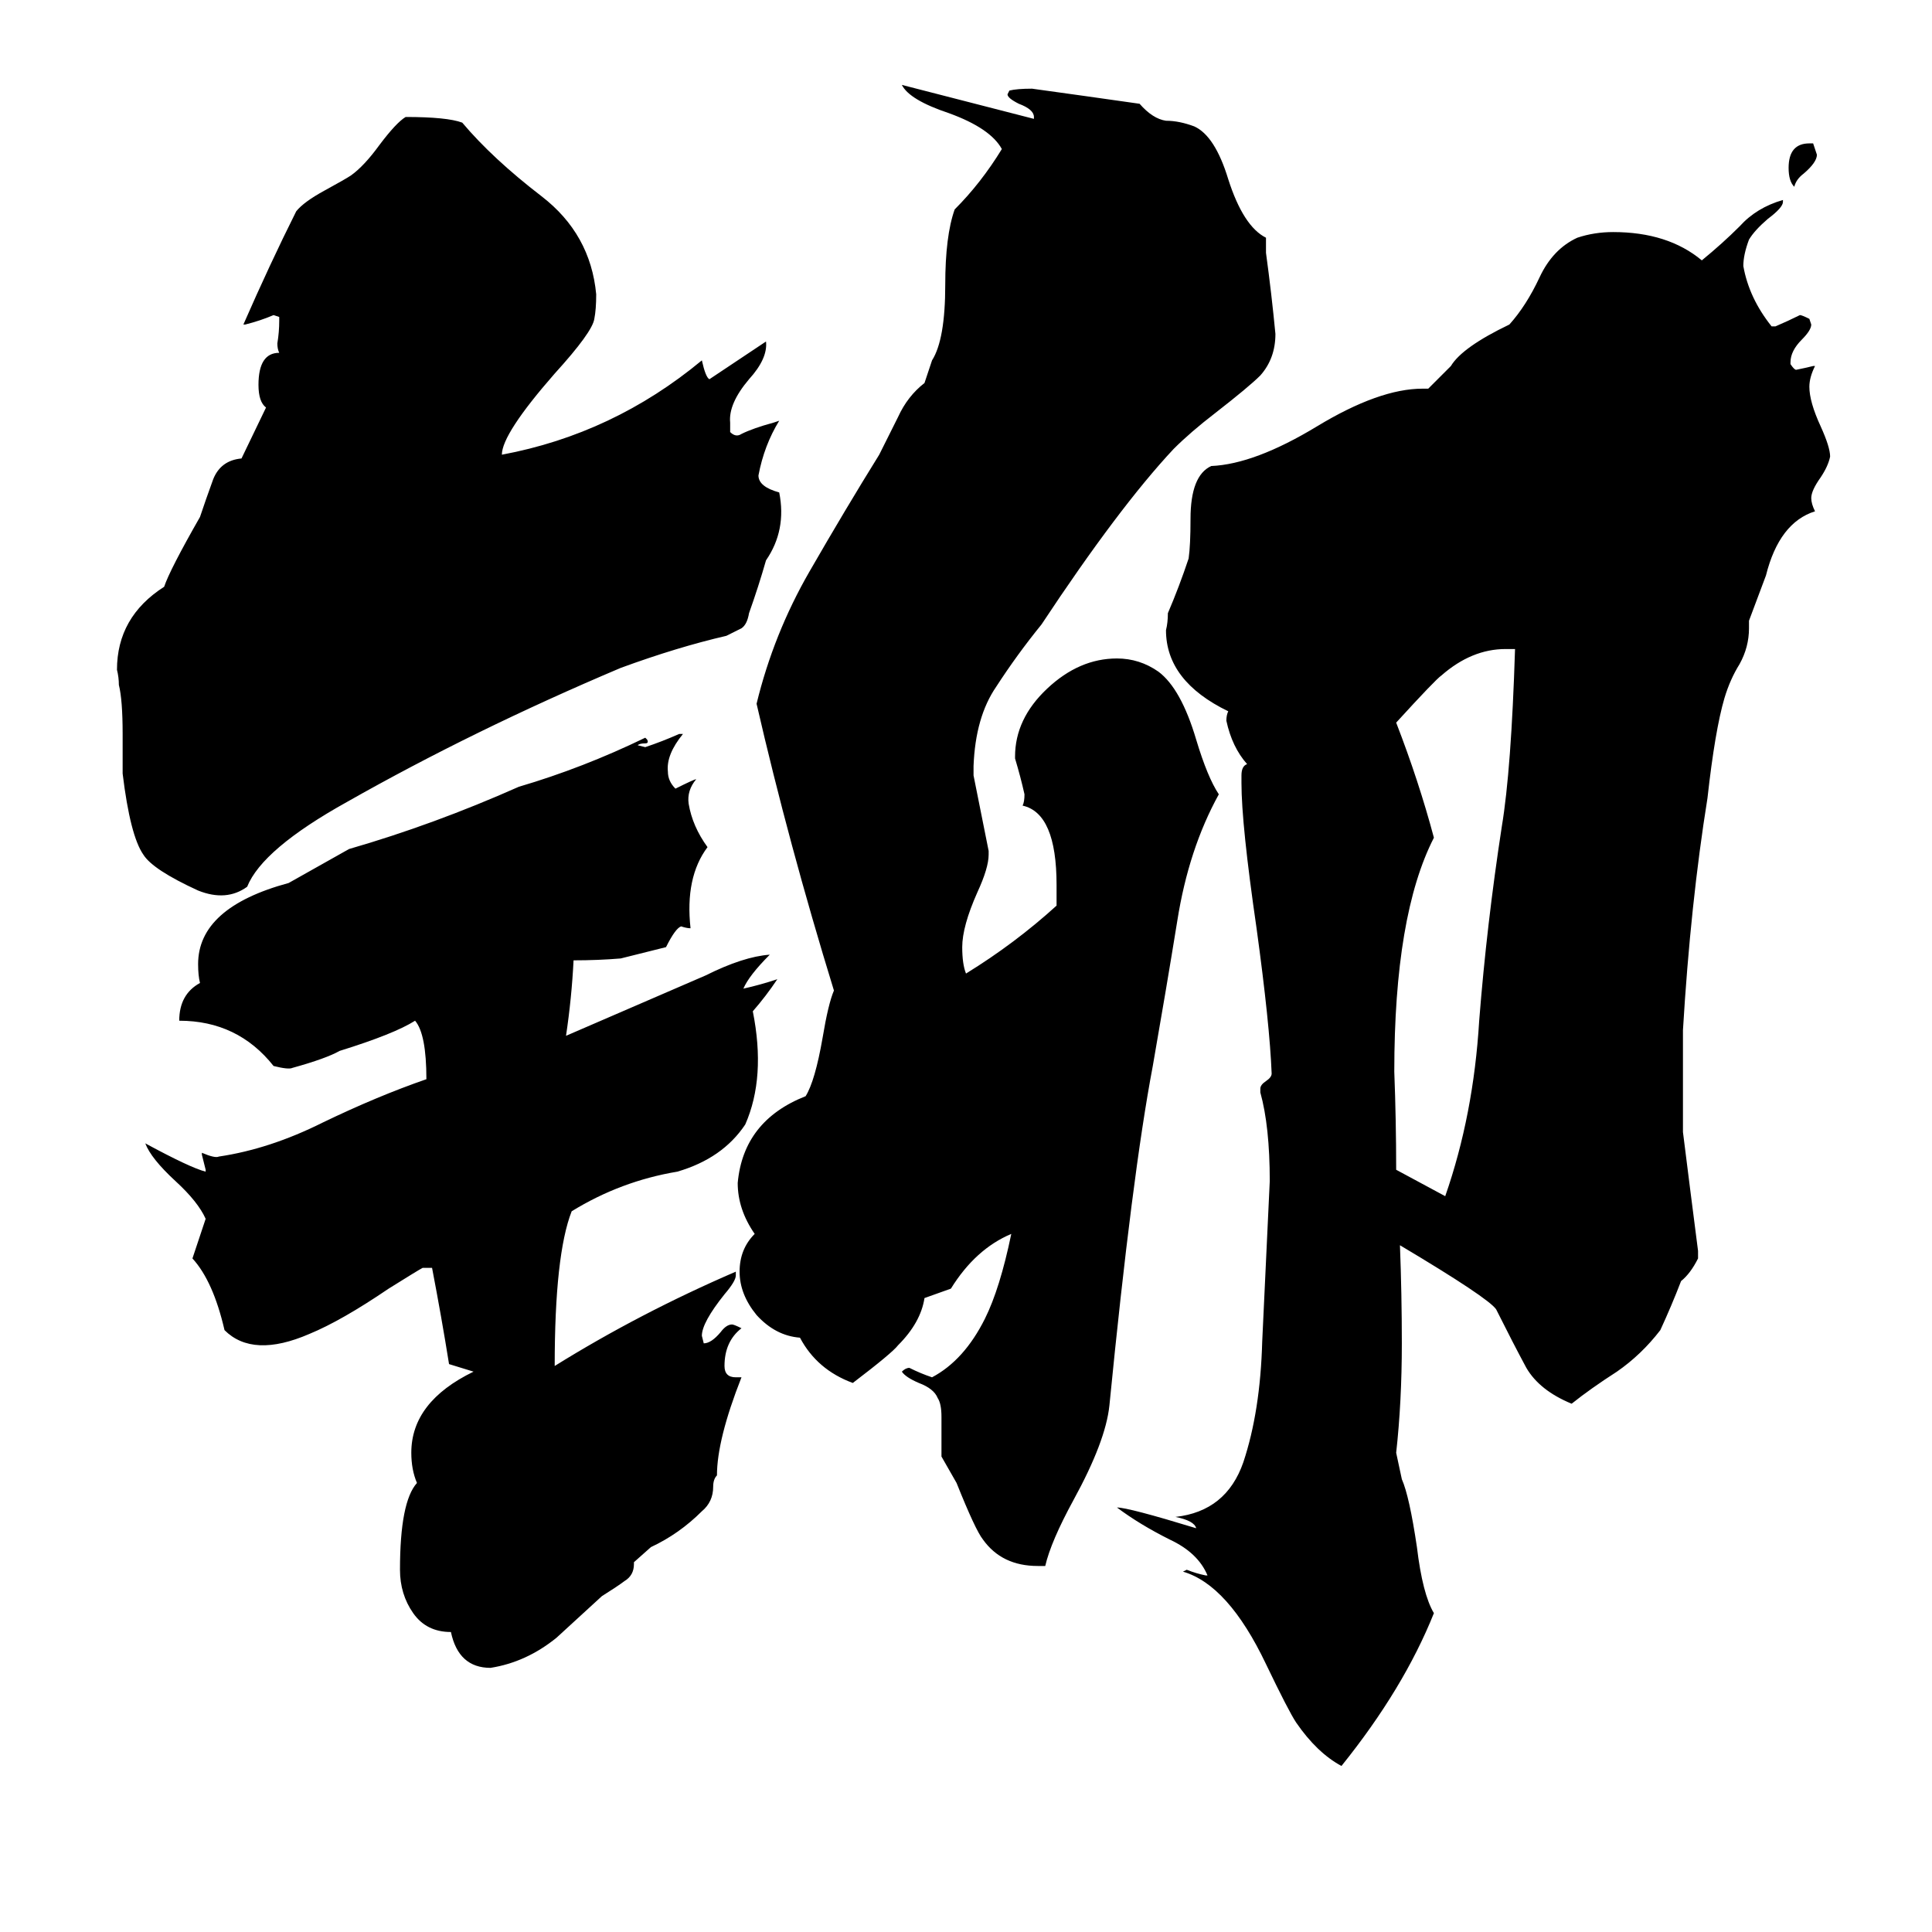 <svg xmlns="http://www.w3.org/2000/svg" viewBox="0 -800 1024 1024">
	<path fill="#000000" d="M336 28V29Q336 35 331 38Q327 41 319 46Q307 57 295 68Q279 81 260 84Q243 84 239 65Q226 65 219 55Q212 45 212 32Q212 -4 221 -14Q218 -21 218 -30Q218 -57 251 -73L238 -77Q234 -102 229 -128H224Q222 -127 206 -117Q181 -100 164 -93Q134 -80 119 -95Q113 -121 102 -133L109 -154Q105 -163 93 -174Q80 -186 77 -194Q101 -181 109 -179V-180Q108 -184 107 -188V-189Q114 -186 116 -187Q143 -191 171 -205Q200 -219 226 -228Q226 -252 220 -259Q209 -252 180 -243Q173 -239 155 -234Q153 -233 145 -235Q126 -259 95 -259Q95 -273 106 -279Q105 -283 105 -289Q105 -319 153 -332Q169 -341 185 -350Q230 -363 275 -383Q309 -393 342 -409L343 -408Q344 -406 342 -406Q339 -406 338 -405L342 -404Q351 -407 360 -411H362Q353 -400 354 -391Q354 -386 358 -382Q368 -387 369 -387Q364 -381 365 -374Q367 -362 375 -351Q363 -335 366 -308Q364 -308 361 -309Q358 -308 353 -298Q341 -295 329 -292Q317 -291 304 -291Q303 -271 300 -251Q337 -267 374 -283Q394 -293 408 -294Q397 -283 394 -276Q403 -278 412 -281Q406 -272 399 -264Q406 -229 395 -204Q383 -186 359 -179Q329 -174 303 -158Q294 -135 294 -76Q339 -104 390 -126V-124Q390 -121 384 -114Q372 -99 372 -92L373 -88Q377 -88 382 -94Q385 -98 388 -98Q389 -98 393 -96Q384 -89 384 -76Q384 -70 390 -70H393Q380 -37 380 -18Q378 -16 378 -12Q378 -4 372 1Q360 13 345 20ZM141 -584Q137 -587 137 -596Q137 -613 148 -613Q147 -615 147 -618Q148 -624 148 -630V-632L145 -633Q138 -630 130 -628H129Q143 -660 157 -688Q161 -693 172 -699Q183 -705 186 -707Q193 -712 201 -723Q210 -735 215 -738Q237 -738 245 -735Q261 -716 287 -696Q313 -676 316 -644Q316 -636 315 -631Q314 -624 294 -602Q266 -570 266 -559Q325 -570 372 -609Q374 -600 376 -599L406 -619Q407 -610 397 -599Q386 -586 387 -576V-571Q390 -568 393 -570Q399 -573 410 -576L413 -577Q405 -564 402 -548Q402 -542 413 -539Q417 -519 406 -503Q402 -489 397 -475Q396 -469 393 -467Q389 -465 385 -463Q359 -457 329 -446Q251 -413 184 -375Q139 -350 131 -330Q120 -322 105 -328Q81 -339 76 -347Q69 -357 65 -390V-411Q65 -429 63 -437Q63 -441 62 -445Q62 -473 87 -489Q90 -498 106 -526Q109 -535 113 -546Q117 -556 128 -557ZM490 -112Q488 -99 476 -87Q473 -83 452 -67Q433 -74 424 -91Q411 -92 401 -103Q392 -114 392 -126Q392 -138 400 -146Q391 -159 391 -173Q394 -206 427 -219Q432 -227 436 -250Q439 -268 442 -275Q418 -353 401 -427Q410 -464 429 -497Q448 -530 466 -559Q471 -569 476 -579Q481 -590 490 -597L494 -609Q501 -620 501 -649Q501 -675 506 -689Q520 -703 531 -721Q525 -732 503 -740Q482 -747 478 -755Q513 -746 548 -737V-738Q548 -742 540 -745Q534 -748 534 -750L535 -752Q539 -753 547 -753Q576 -749 604 -745Q611 -737 618 -736Q625 -736 633 -733Q644 -728 651 -705Q659 -680 671 -674V-666Q674 -644 676 -623Q676 -610 668 -601Q662 -595 644 -581Q631 -571 622 -562Q593 -531 552 -469Q539 -453 528 -436Q517 -420 516 -394V-389Q520 -369 524 -349V-347Q524 -340 518 -327Q510 -309 510 -298Q510 -289 512 -284Q538 -300 560 -320V-331Q560 -369 542 -373Q543 -375 543 -379Q541 -388 538 -398V-399Q538 -419 555 -435Q572 -451 592 -451Q604 -451 614 -444Q626 -435 634 -408Q640 -388 646 -379Q630 -350 624 -312Q618 -275 611 -235Q600 -177 588 -55Q586 -36 569 -5Q557 17 554 30H550Q531 30 521 16Q517 11 507 -14Q503 -21 499 -28V-49Q499 -56 497 -59Q495 -64 487 -67Q480 -70 478 -73Q480 -75 482 -75Q488 -72 494 -70Q511 -79 522 -101Q530 -117 536 -146Q517 -138 504 -117ZM963 -718Q963 -714 956 -708Q952 -705 951 -701Q948 -704 948 -711Q948 -724 959 -724H961Q962 -721 963 -718ZM742 -140Q743 -114 743 -88Q743 -57 740 -30L743 -16Q747 -7 751 20Q754 45 760 55Q744 95 711 136Q698 129 687 113Q683 107 671 82Q651 40 627 33L629 32Q634 34 639 35H640Q635 23 620 16Q604 8 592 -1Q598 -1 634 10Q633 6 623 4Q650 1 659 -25Q668 -52 669 -89Q671 -131 673 -174Q673 -203 668 -221V-223Q668 -225 671 -227Q674 -229 674 -231Q673 -257 666 -308Q658 -363 658 -385V-389Q658 -394 661 -395Q653 -404 650 -418Q650 -421 651 -423Q618 -439 618 -466Q619 -470 619 -475Q625 -489 630 -504Q631 -511 631 -525Q631 -548 642 -553Q665 -554 698 -574Q731 -594 754 -594H757L769 -606Q775 -616 800 -628Q809 -638 816 -653Q823 -668 836 -674Q845 -677 855 -677Q884 -677 902 -662Q913 -671 922 -680Q931 -690 945 -694V-693Q945 -690 937 -684Q930 -678 927 -673Q924 -665 924 -659Q927 -642 939 -627H941Q948 -630 954 -633Q955 -633 959 -631L960 -628Q960 -625 955 -620Q949 -614 949 -608V-607Q951 -604 952 -604Q957 -605 961 -606H962Q959 -600 959 -595Q959 -587 965 -574Q970 -563 970 -558Q969 -553 965 -547Q960 -540 960 -536Q960 -533 962 -529Q943 -523 936 -495L927 -471V-467Q927 -457 922 -448Q917 -440 914 -430Q909 -413 905 -377Q896 -321 892 -254V-200Q896 -168 900 -137V-133Q896 -125 891 -121Q886 -108 880 -95Q870 -82 857 -73Q843 -64 833 -56Q816 -63 809 -75Q802 -88 793 -106Q789 -112 742 -140ZM740 -180Q753 -173 766 -166Q781 -209 784 -259Q788 -310 796 -362Q801 -392 803 -456H798Q780 -456 764 -442Q761 -440 740 -417Q752 -386 760 -356Q739 -315 739 -232Q740 -206 740 -180Z"/>
</svg>